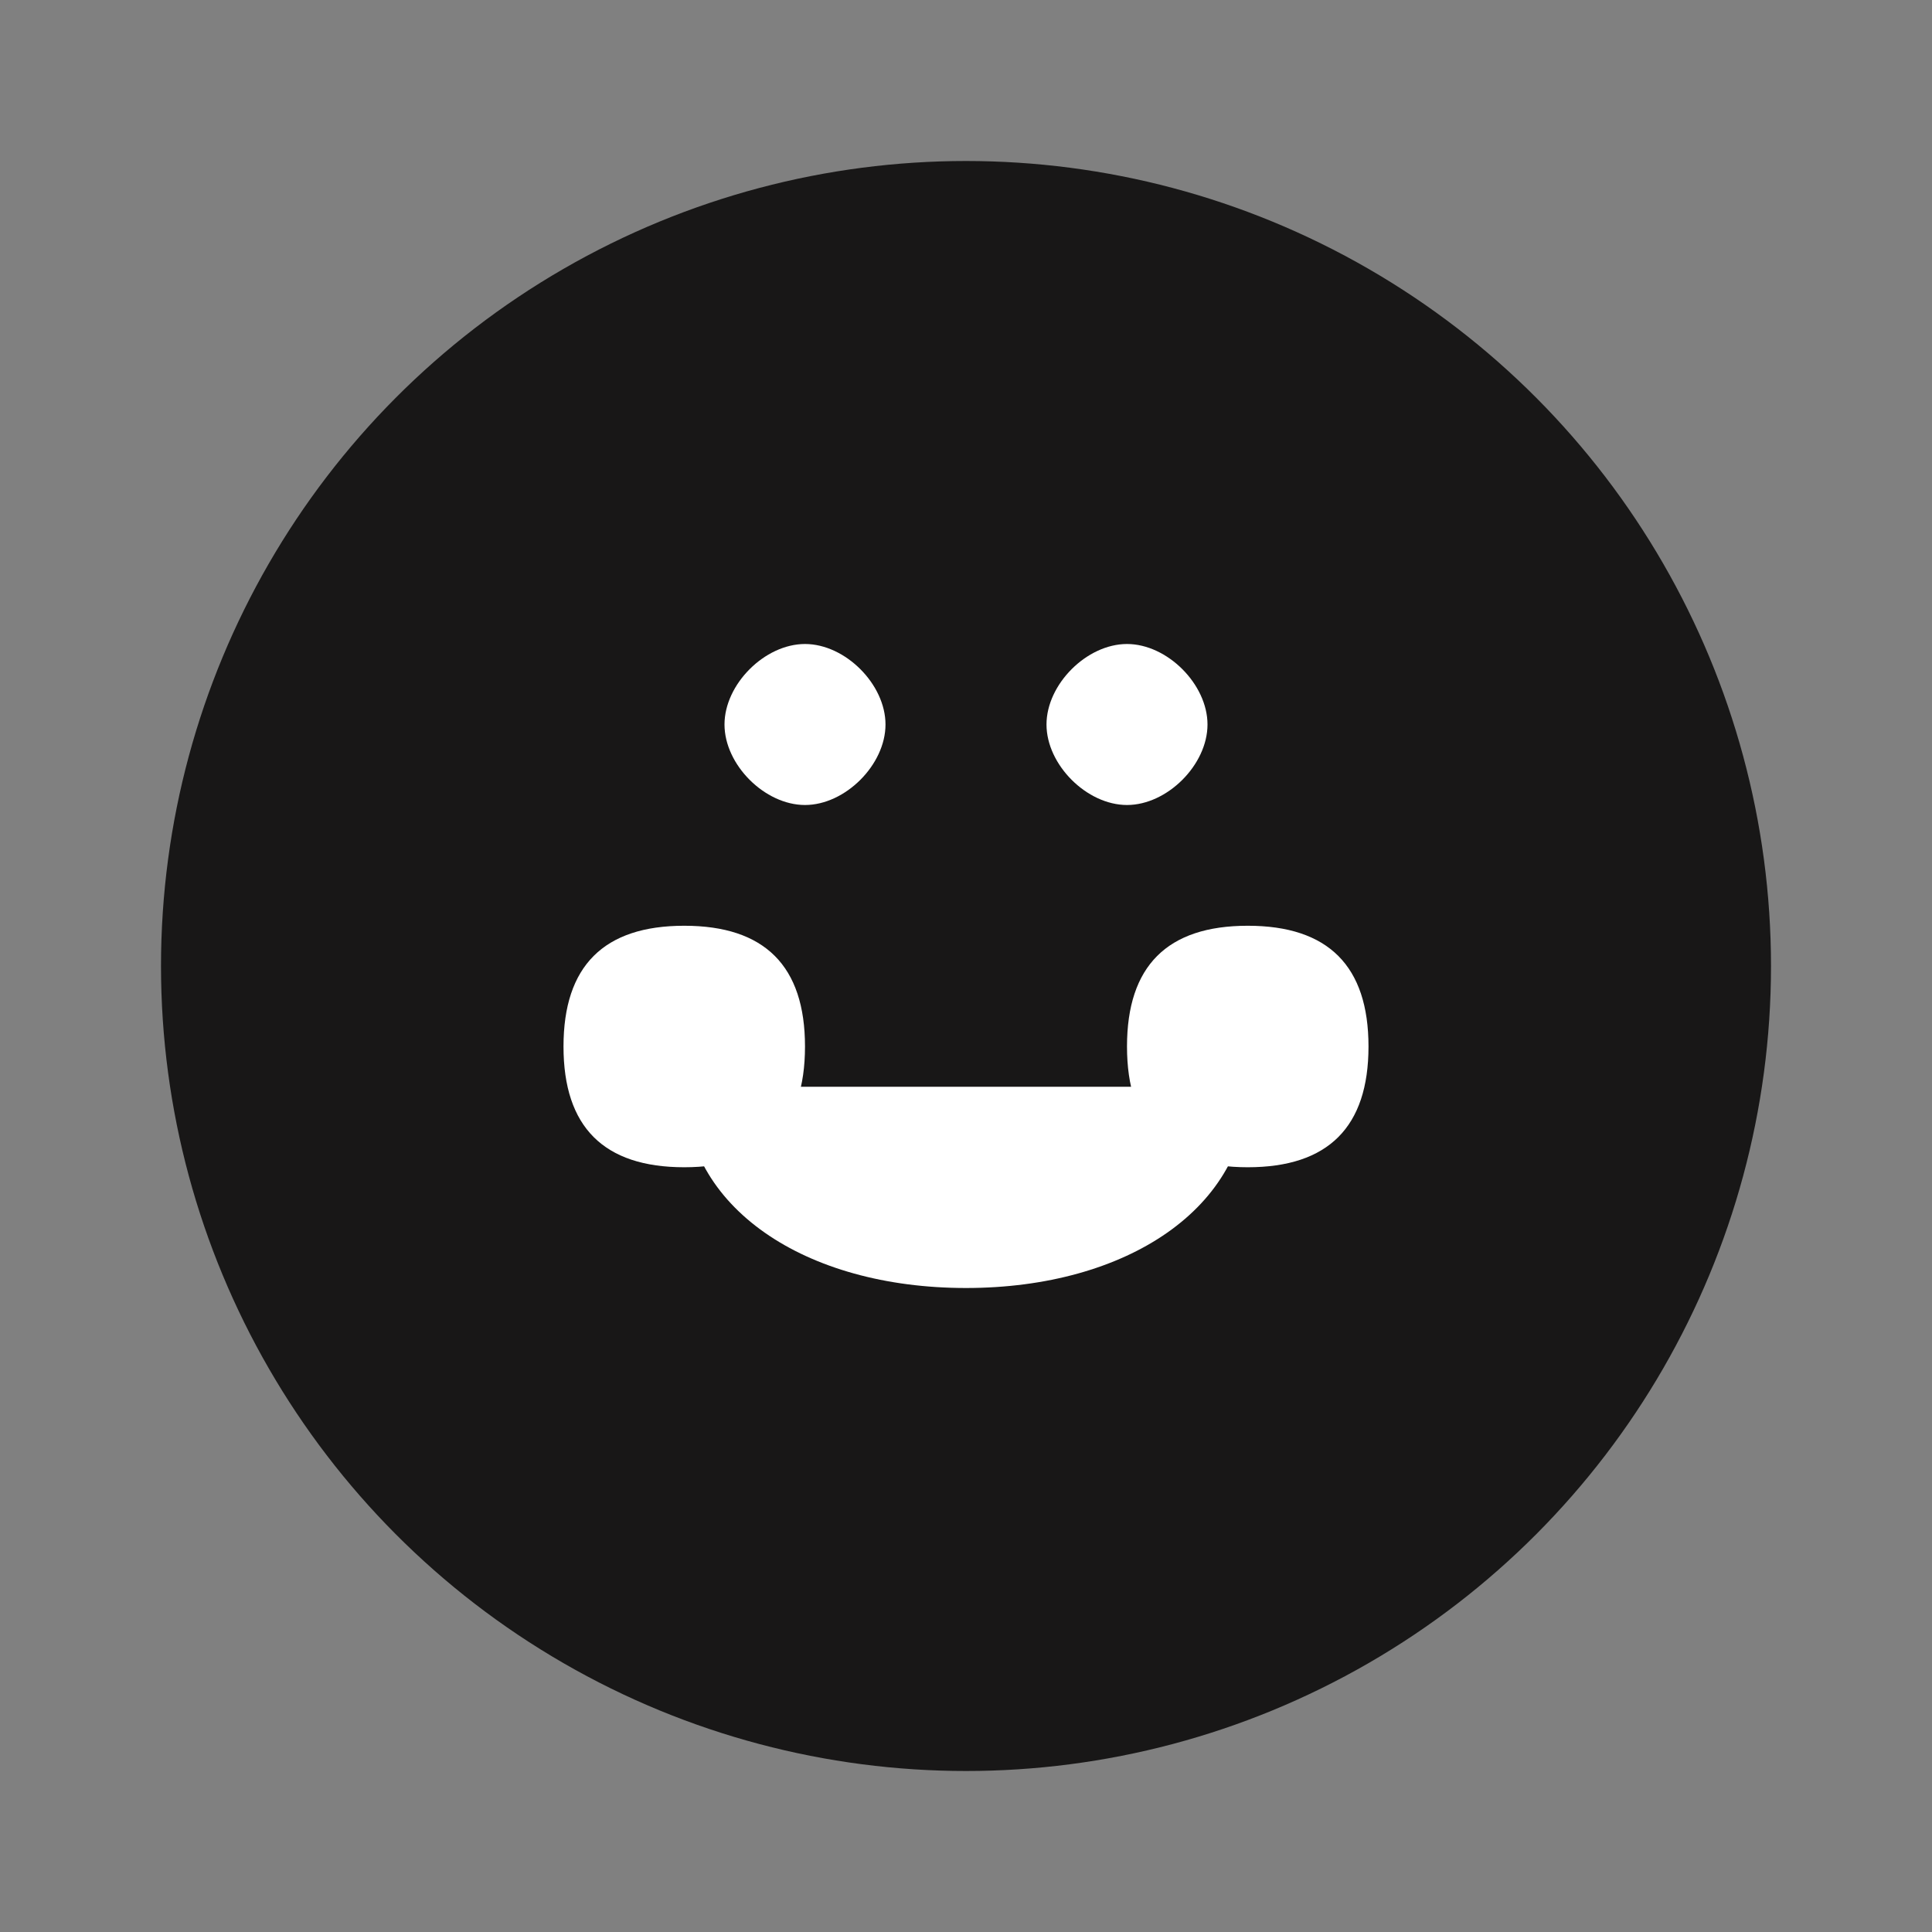 <svg width="32" height="32" viewBox="0 0 24 24" fill="none" xmlns="http://www.w3.org/2000/svg">
  <rect x="0" y="0" width="24" height="24" fill="#808080" stroke="none"/>
  <circle cx="12" cy="12" r="10" fill="#181717"/>
  <path d="M8.5 14.5c-1 0-1.5-.5-1.5-1.5s.5-1.5 1.5-1.5 1.5.5 1.5 1.5-.5 1.5-1.5 1.5z" fill="white"/>
  <path d="M15.5 14.5c-1 0-1.5-.5-1.5-1.5s.5-1.5 1.5-1.5 1.5.5 1.5 1.5-.5 1.5-1.5 1.5z" fill="white"/>
  <path d="M12 16c-2 0-3.5-1-3.5-2.5h7c0 1.5-1.5 2.5-3.5 2.5z" fill="white"/>
  <path d="M9 9c0-.5.5-1 1-1s1 .5 1 1-.5 1-1 1-1-.5-1-1z" fill="white"/>
  <path d="M13 9c0-.5.5-1 1-1s1 .5 1 1-.5 1-1 1-1-.5-1-1z" fill="white"/>
</svg>